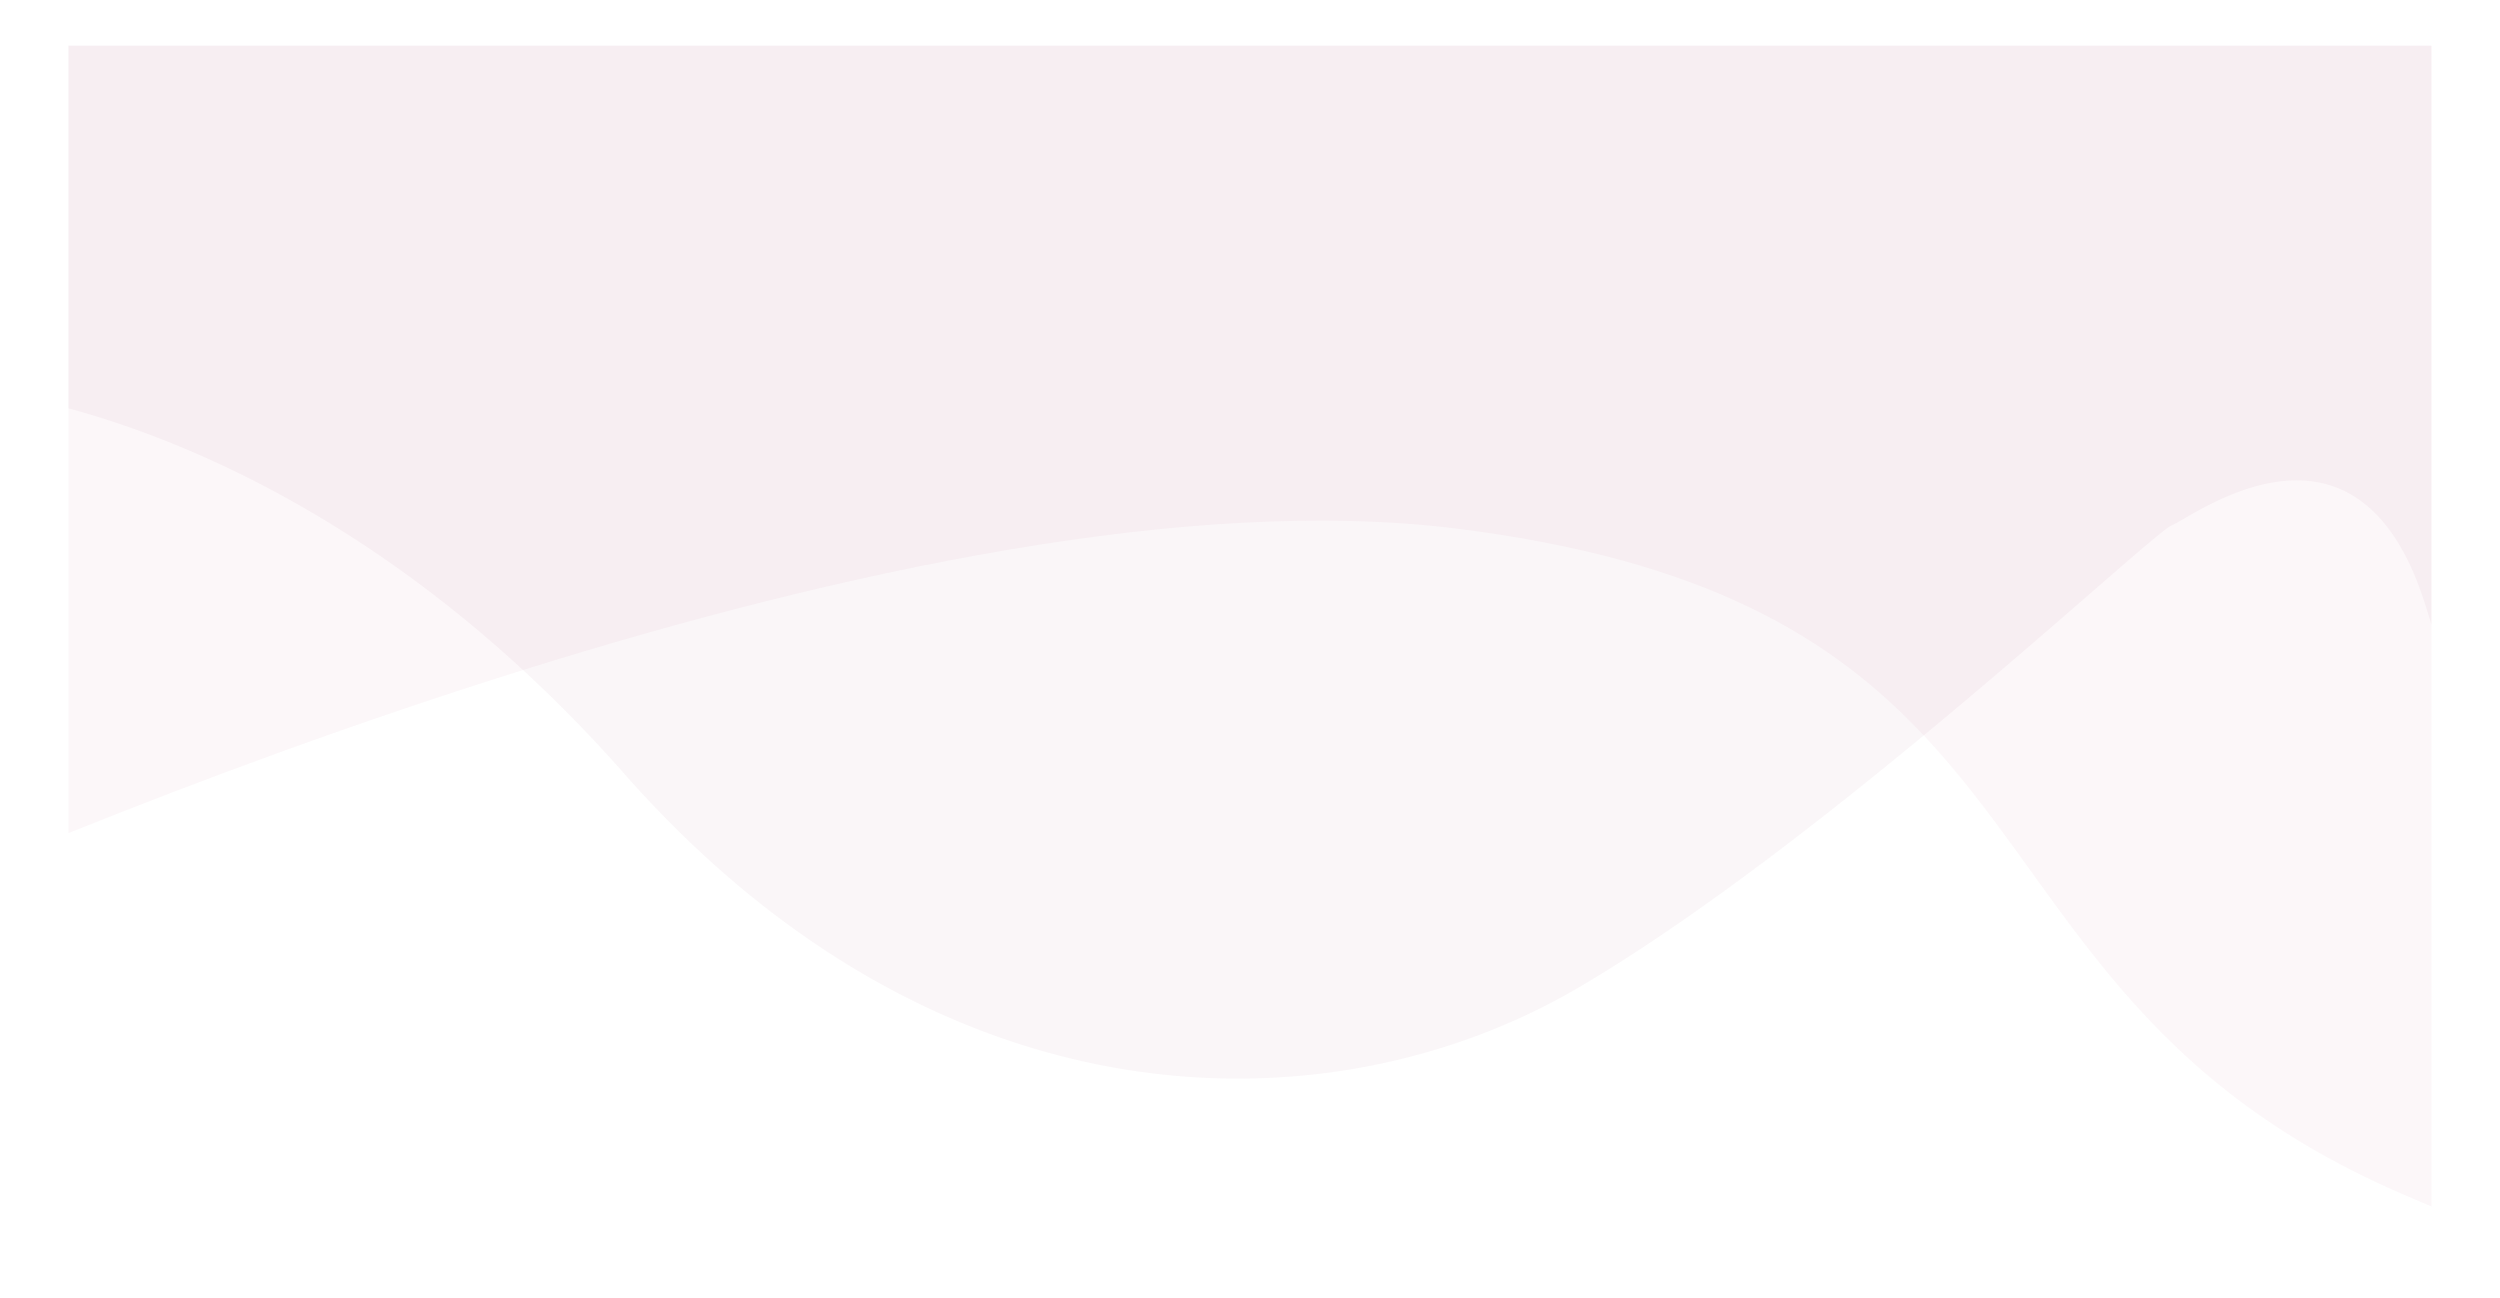 <svg xmlns="http://www.w3.org/2000/svg" xmlns:xlink="http://www.w3.org/1999/xlink" width="438" height="227.38" viewBox="0 0 438 227.38">
  <defs>
    <filter id="Path_188" x="0" y="0" width="438" height="227.38" filterUnits="userSpaceOnUse">
      <feOffset dy="4" input="SourceAlpha"/>
      <feGaussianBlur stdDeviation="4" result="blur"/>
      <feFlood flood-opacity="0.239"/>
      <feComposite operator="in" in2="blur"/>
      <feComposite in="SourceGraphic"/>
    </filter>
    <filter id="Path_189" x="0" y="0" width="438" height="204.977" filterUnits="userSpaceOnUse">
      <feOffset dy="4" input="SourceAlpha"/>
      <feGaussianBlur stdDeviation="4" result="blur-2"/>
      <feFlood flood-opacity="0.239"/>
      <feComposite operator="in" in2="blur-2"/>
      <feComposite in="SourceGraphic"/>
    </filter>
  </defs>
  <g id="background" transform="translate(523.497 -527.004)">
    <g transform="matrix(1, 0, 0, 1, -523.5, 527)" style="isolation: isolate">
      <path id="Path_188-2" d="M-97.5,535v203.38c-.17-.07-.33-.14-.5-.21q-2.265-.96-4.6-1.97c-49.75-21.5-59.56-54.52-83.86-80.35-15.94-16.96-38.13-30.81-81.97-36.25-46.74-5.8-108.13,7.5-163.44,24.79-29.06,9.08-56.44,19.27-79.13,28.37-.17.07-.33.13-.5.2V535Z" transform="translate(523.5 -527)" fill="#d17ea8" opacity="0.059"/>
    </g>
    <g transform="matrix(1, 0, 0, 1, -523.5, 527)" style="isolation: isolate">
      <path id="Path_189-2" d="M-511.5,535h414v101.46c-.16-.55-.33-1.1-.5-1.64-.25-.82-.51-1.63-.77-2.44-11.92-36.82-40.46-14.85-44.21-13.35-2.07.83-20.29,17.63-43.48,36.82-18.86,15.59-41.01,32.74-60.45,44.16-43.35,25.45-111.67,25.54-167.23-37.46a243.958,243.958,0,0,0-17.73-18.16c-31.25-28.83-61.25-40.8-79.13-45.71-.17-.04-.34-.09-.5-.13Z" transform="translate(523.5 -527)" fill="#b97095" opacity="0.059"/>
    </g>
  </g>
</svg>
